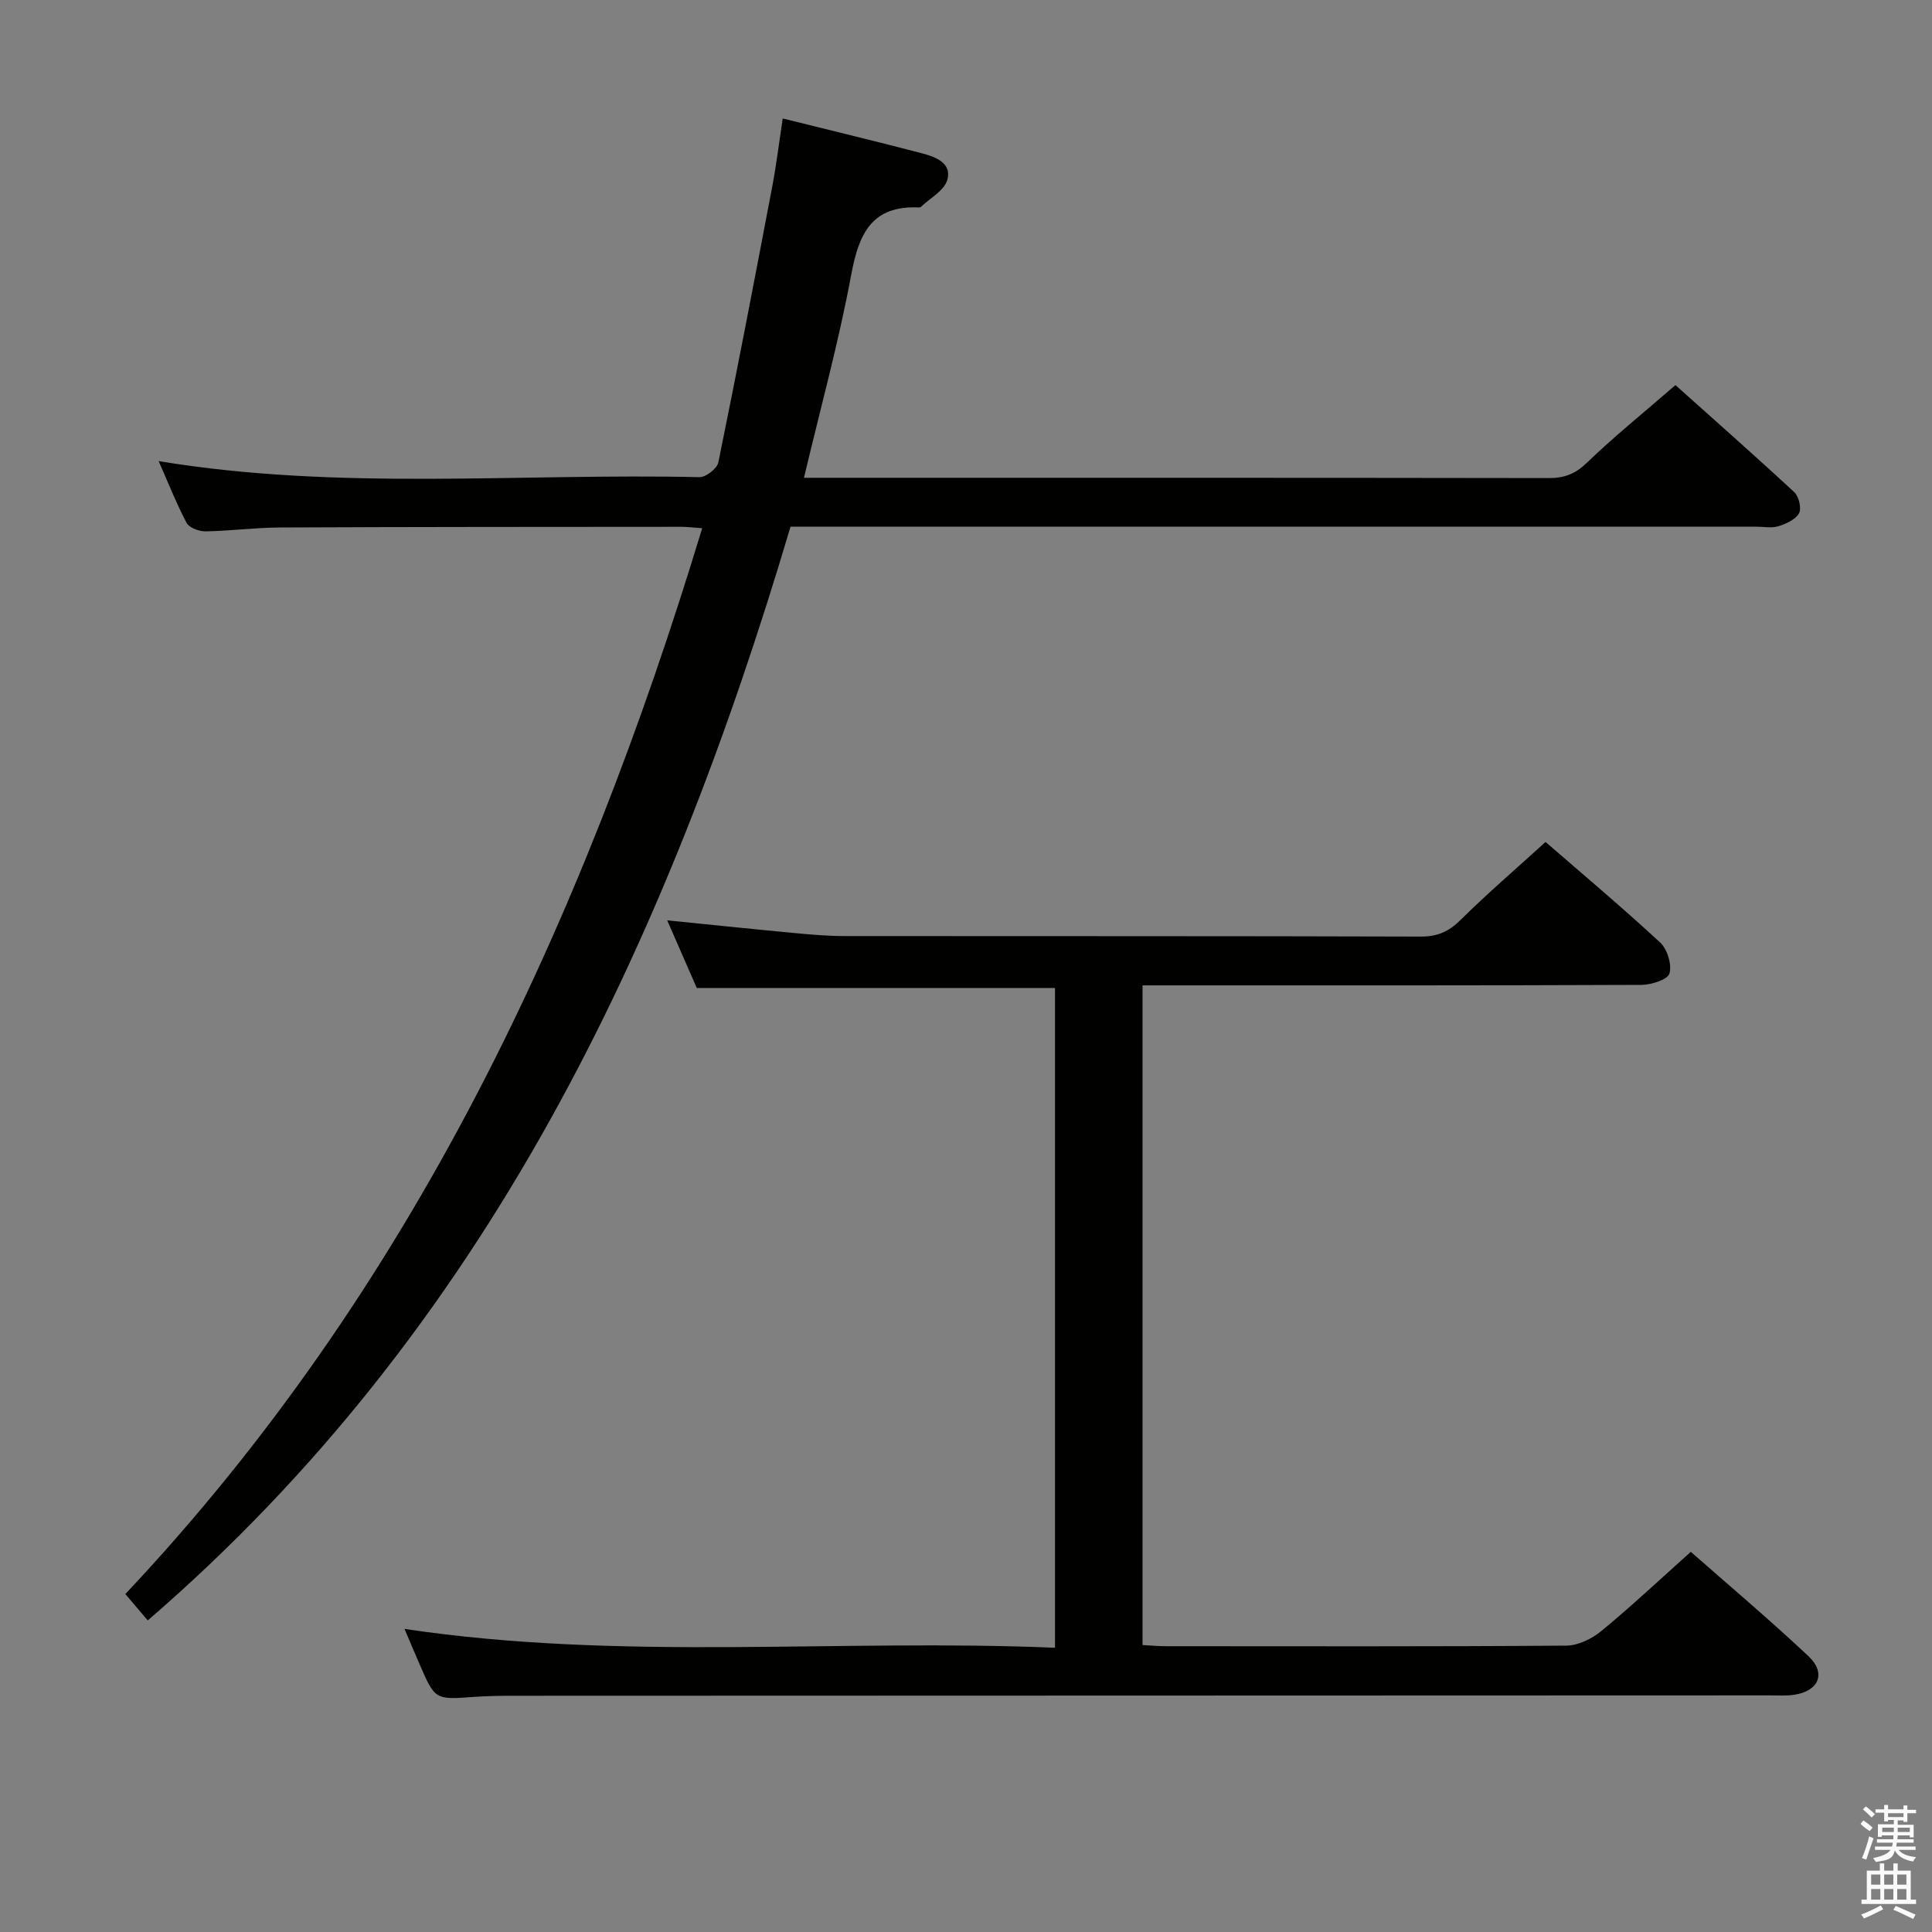 <svg enable-background="new 0 0 400 400" viewBox="0 0 400 400" xmlns="http://www.w3.org/2000/svg"><rect x="0" y="0" width="400" height="400" fill="#808080" stroke="none"/><path d="m385.2 377.6.6-.7c.6.4 1.3.9 1.9 1.5l-.6.7c-.8-.5-1.4-1-1.9-1.5zm.3 7.1c.6-1.4 1.1-2.9 1.5-4.5.3.1.6.3.9.4-.5 1.4-1 2.9-1.5 4.4zm.2-10.1.6-.6c.7.5 1.3 1.1 1.9 1.6l-.7.7c-.6-.6-1.2-1.2-1.8-1.7zm8.4-.8h.8v.9h1.8v.7h-1.8v1.8h-.8v-.3h-1.2v.9h3.3v2.6h-.8v-.4h-2.5c0 .3 0 .6-.1.8h3.4v.7h-3.5c0 .3-.1.6-.1.8h4v.7h-3.5c.7.9 1.9 1.3 3.6 1.5-.2.2-.4.5-.6.9-1.9-.3-3.2-1.1-3.8-2.3-.5 2.1-1.8 2-3.9 2.4-.2-.3-.4-.5-.6-.8 1.9-.4 3.1-.9 3.6-1.7h-3.2v-.7h3.5c.1-.2.1-.5.2-.8h-3.3v-.7h3.4c0-.2 0-.5 0-.8h-2.4v.3h-.8v-2.6h3.3v-.9h-1.2v.3h-.8v-1.8h-1.8v-.7h1.8v-.9h.8v.9h3.2zm-4.4 5.5h2.4c0-.3 0-.6 0-.9h-2.4zm1.2-3.1h3.2v-.8h-3.2zm4.4 2.2h-2.4v.9h2.5v-.9z" fill="#fafafb"/><path d="m389.2 385.8h.9v1.5h1.9v-1.5h.9v1.5h2.7v6h1.1v.9h-11.3v-.9h1.1v-6h2.7zm.2 8.7.5.8c-1.2.6-2.5 1.3-4 1.9-.2-.3-.3-.6-.6-.8 1.6-.6 3-1.3 4.1-1.9zm-2-4.3h1.9v-2.1h-1.9zm0 3.1h1.9v-2.2h-1.9zm2.7-3.1h1.9v-2.1h-1.9zm0 3.1h1.9v-2.2h-1.9zm2.4 1.3c1.4.6 2.7 1.2 4.1 1.8l-.5.9c-1.5-.7-2.8-1.4-4.1-1.9zm2.2-6.5h-1.9v2.1h1.9zm-1.9 5.2h1.9v-2.2h-1.9z" fill="#fafafb"/><g fill="#010100"><path d="m30.59 335.49c-1.63-1.91-2.99-3.51-4.64-5.46 59.3-62.98 94.59-138.76 119.43-220.67-1.84-.13-3.12-.29-4.4-.29-27.66.02-55.32.01-82.98.14-5.15.02-10.29.72-15.44.8-1.34.02-3.39-.74-3.93-1.76-2.15-4.06-3.83-8.37-5.78-12.78 37.44 6.18 74.78 2.47 111.97 3.32 1.32.03 3.64-1.77 3.9-3.04 3.89-19 7.54-38.05 11.16-57.1.86-4.52 1.41-9.09 2.18-14.12 10.01 2.49 19.5 4.76 28.93 7.24 2.74.72 6.16 2.03 5.13 5.51-.65 2.19-3.53 3.72-5.42 5.53-.11.1-.31.15-.47.14-9.71-.44-12.41 5.4-13.98 13.86-2.6 13.99-6.39 27.77-9.8 42.11h5.25c49.66 0 99.31-.02 148.97.06 3.2.01 5.45-.84 7.84-3.14 5.63-5.42 11.73-10.35 18.37-16.11 7.17 6.42 15.98 14.18 24.6 22.16.96.88 1.54 3.37.98 4.39-.71 1.3-2.67 2.16-4.26 2.67-1.36.43-2.97.1-4.47.1-64.65 0-129.31 0-193.96 0-1.98 0-3.96 0-6.1 0-25.69 86.52-62.92 165.91-133.08 226.44z"/><path d="m83.75 337.25c45.15 6.74 89.79 2 134.68 3.9 0-45.93 0-91.16 0-136.6-24.49 0-49.03 0-74.17 0-1.86-4.25-3.97-9.07-6.12-14 8.82.88 17.44 1.79 26.07 2.6 3.47.33 6.96.64 10.45.65 39.83.04 79.65-.02 119.48.11 3.46.01 5.8-1.02 8.24-3.43 5.54-5.48 11.46-10.57 17.61-16.16 7.29 6.33 15.69 13.38 23.73 20.82 1.48 1.37 2.46 4.57 1.92 6.41-.38 1.28-3.76 2.35-5.8 2.36-32.49.14-64.99.1-97.48.1-1.82 0-3.63 0-5.81 0v136.58c1.56.08 3.15.23 4.75.24 27.66.01 55.32.09 82.99-.12 2.46-.02 5.31-1.42 7.27-3.04 6.17-5.08 12.01-10.57 18.5-16.38 7.27 6.4 16.01 13.77 24.34 21.58 3.75 3.52 2.2 7.23-2.9 8.01-1.63.25-3.32.13-4.99.13-86.82.03-173.64.05-260.46.08-2.66 0-5.33.05-7.99.24-8 .58-8 .61-11.23-6.87-1-2.29-1.96-4.57-3.08-7.21z"/></g></svg>